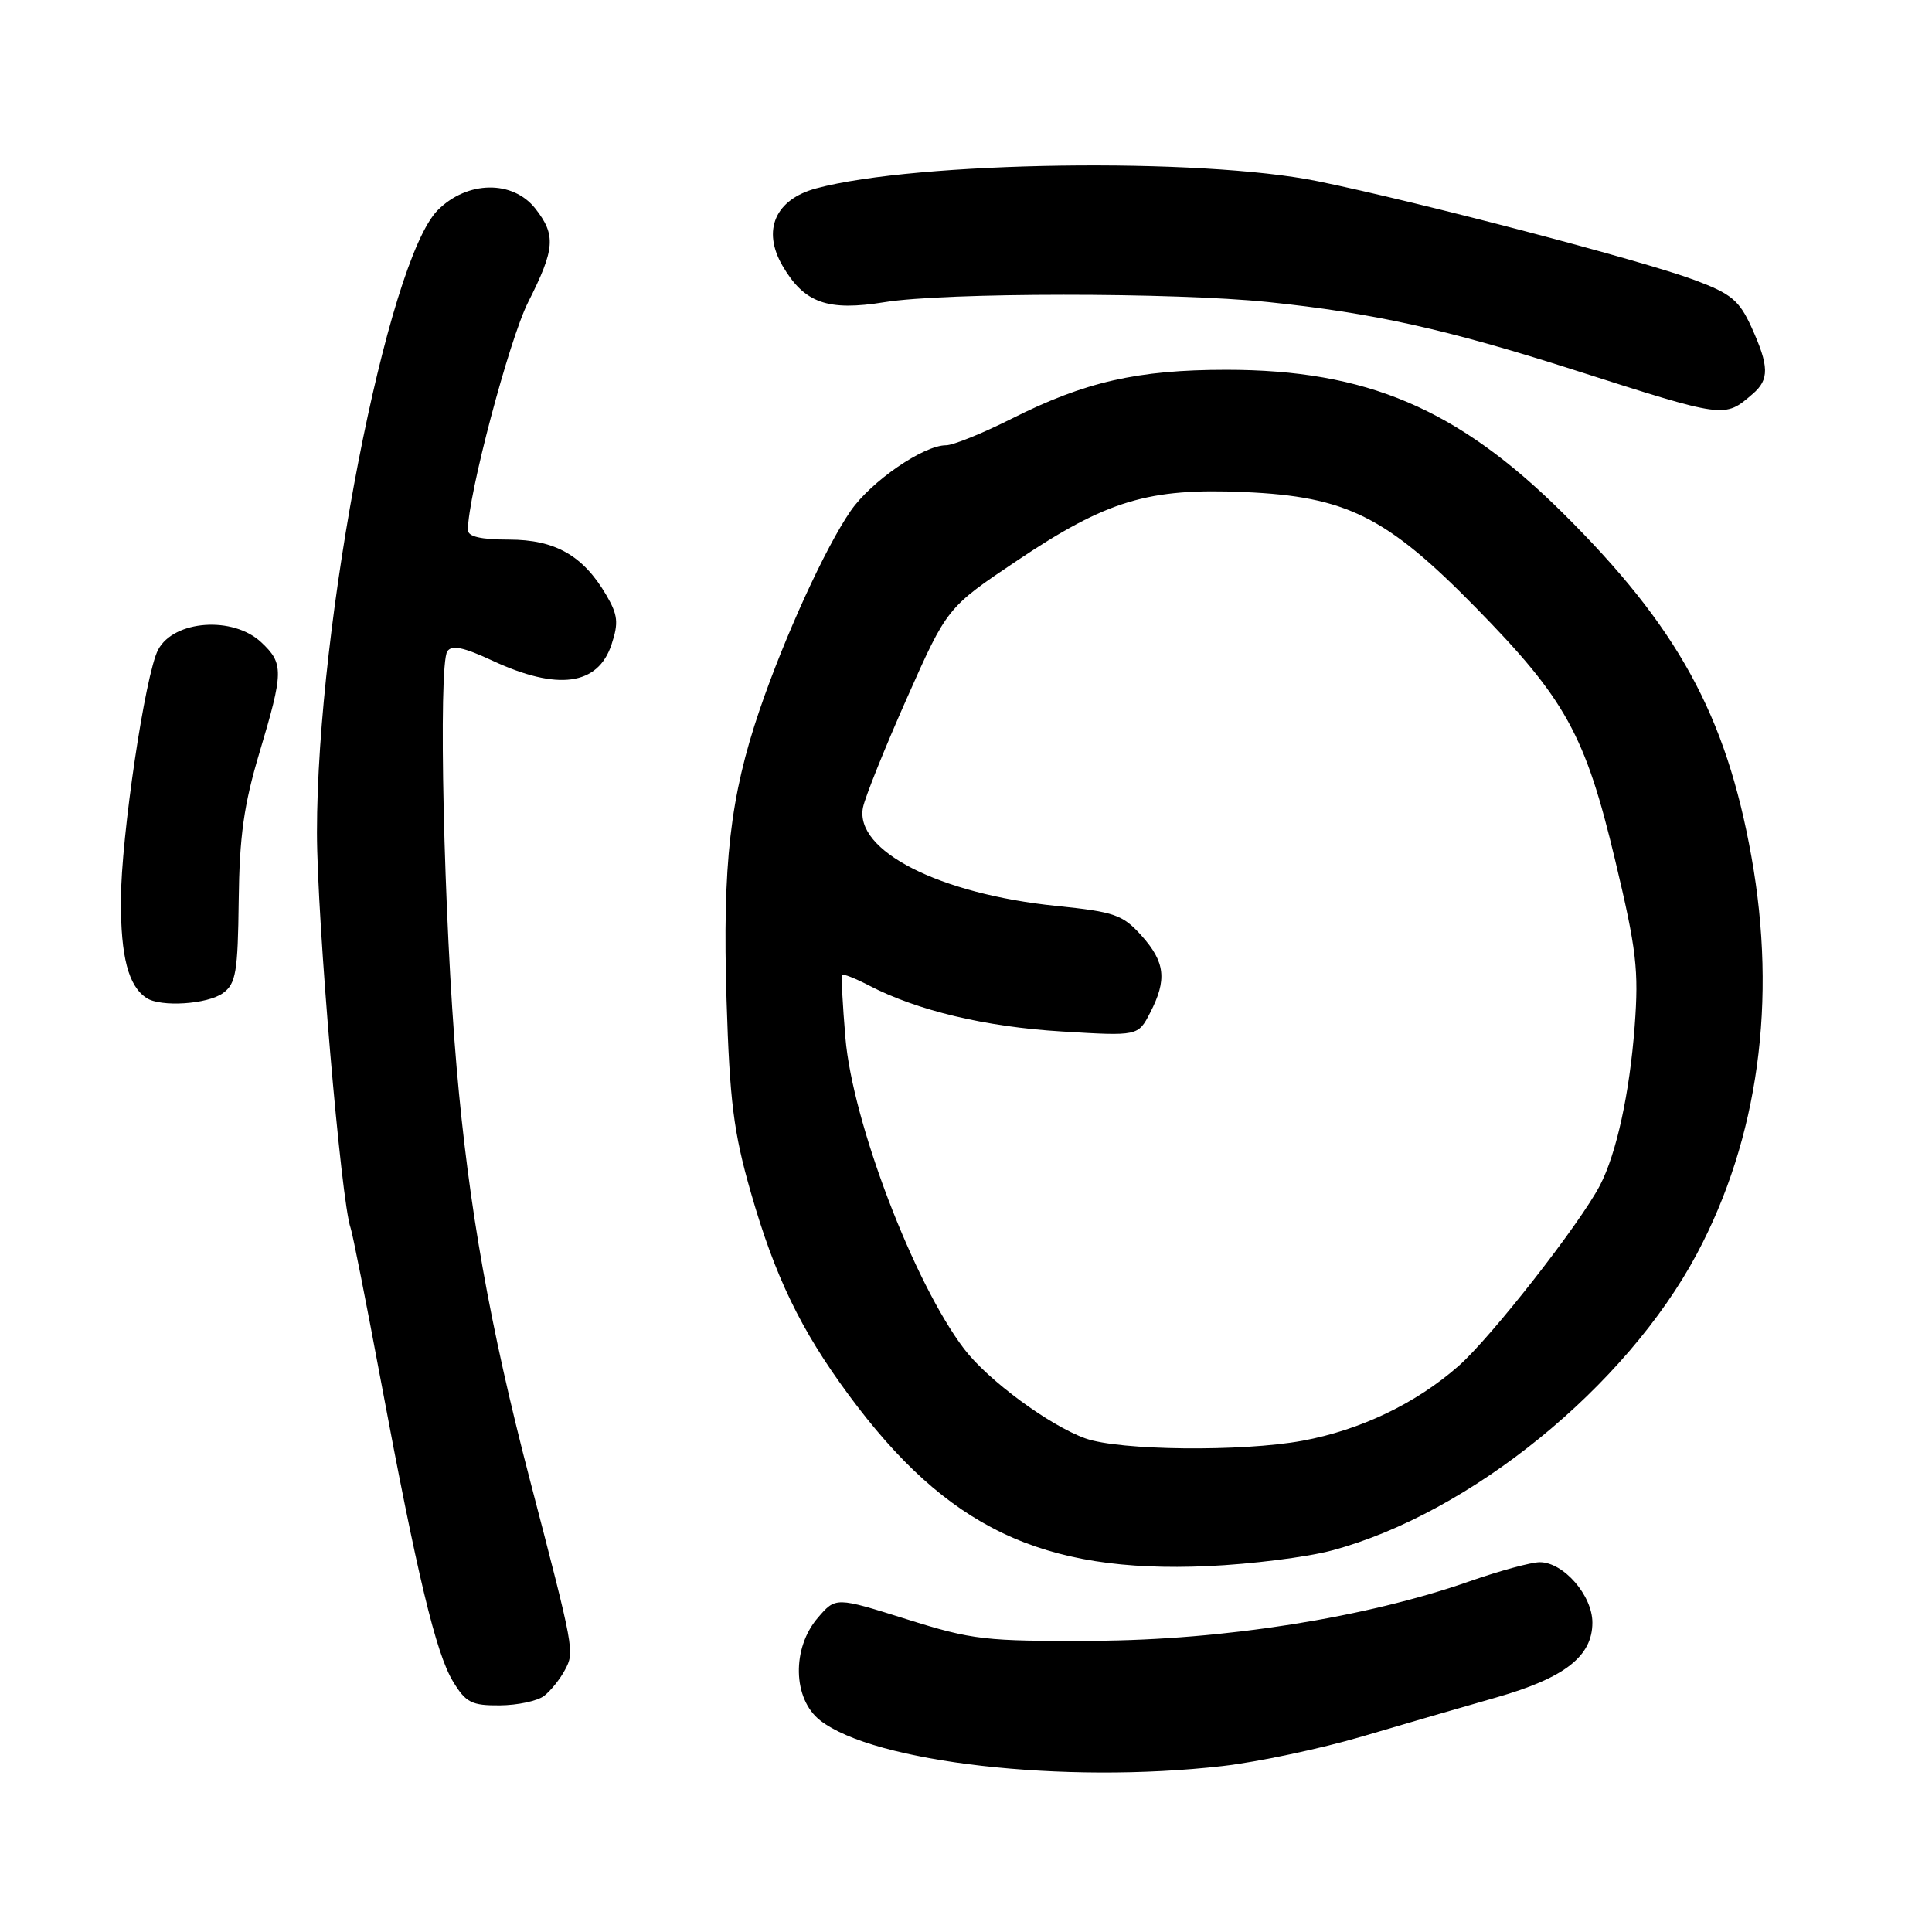 <?xml version="1.0" encoding="UTF-8" standalone="no"?>
<!DOCTYPE svg PUBLIC "-//W3C//DTD SVG 1.1//EN" "http://www.w3.org/Graphics/SVG/1.1/DTD/svg11.dtd" >
<svg xmlns="http://www.w3.org/2000/svg" xmlns:xlink="http://www.w3.org/1999/xlink" version="1.1" viewBox="0 0 256 256">
 <g >
 <path fill="currentColor"
d=" M 162.00 234.01 C 166.68 233.47 175.00 231.71 180.50 230.09 C 186.00 228.46 193.99 226.14 198.27 224.92 C 207.33 222.33 211.00 219.47 211.00 215.00 C 211.00 211.40 207.17 207.00 204.03 207.00 C 202.89 207.00 198.71 208.14 194.73 209.53 C 181.04 214.33 162.19 217.32 145.00 217.41 C 130.50 217.49 128.90 217.31 120.12 214.55 C 110.74 211.60 110.74 211.60 108.37 214.36 C 104.90 218.39 105.04 225.10 108.66 227.95 C 115.79 233.55 141.00 236.42 162.00 234.01 Z  M 72.09 224.72 C 72.96 224.05 74.21 222.50 74.86 221.27 C 76.14 218.86 76.13 218.78 70.19 196.00 C 64.92 175.78 62.11 159.97 60.51 141.50 C 58.80 121.75 58.05 88.19 59.27 86.31 C 59.85 85.43 61.41 85.75 65.27 87.55 C 73.89 91.56 79.24 90.83 81.03 85.40 C 81.99 82.51 81.87 81.47 80.33 78.84 C 77.27 73.61 73.56 71.50 67.43 71.50 C 63.72 71.50 62.00 71.10 62.00 70.23 C 61.99 65.73 67.46 45.03 69.98 40.04 C 73.55 32.97 73.69 31.15 70.93 27.63 C 67.94 23.84 61.92 23.93 58.02 27.83 C 51.31 34.54 42.00 82.49 42.00 110.30 C 42.00 121.79 45.20 159.29 46.46 162.72 C 46.71 163.40 48.50 172.44 50.44 182.82 C 55.29 208.77 57.76 219.07 60.03 222.81 C 61.73 225.61 62.50 226.00 66.24 225.97 C 68.58 225.95 71.21 225.39 72.09 224.72 Z  M 176.50 205.44 C 194.81 200.53 215.47 183.73 224.85 166.13 C 232.99 150.85 235.50 132.59 232.07 113.50 C 228.71 94.75 222.28 83.04 207.09 67.98 C 193.13 54.14 181.06 49.00 162.50 49.00 C 150.73 49.00 143.75 50.59 134.03 55.49 C 130.19 57.42 126.29 59.00 125.36 59.00 C 122.37 59.00 115.43 63.77 112.72 67.69 C 109.37 72.54 103.98 84.33 100.66 94.05 C 96.74 105.54 95.72 114.49 96.27 132.48 C 96.69 145.93 97.20 150.02 99.48 157.97 C 102.68 169.14 106.08 176.19 112.43 184.80 C 125.45 202.47 138.05 208.48 160.00 207.52 C 165.78 207.26 173.20 206.33 176.50 205.44 Z  M 29.56 131.58 C 31.26 130.34 31.52 128.81 31.63 119.33 C 31.73 110.80 32.31 106.64 34.38 99.73 C 37.59 88.99 37.61 87.92 34.62 85.11 C 30.89 81.60 23.05 82.16 20.96 86.08 C 19.25 89.26 16.04 110.88 16.02 119.32 C 16.00 126.79 17.01 130.64 19.40 132.23 C 21.26 133.48 27.51 133.08 29.56 131.58 Z  M 232.25 52.19 C 234.46 50.29 234.43 48.54 232.08 43.36 C 230.46 39.80 229.40 38.92 224.55 37.11 C 217.67 34.53 188.14 26.79 174.64 24.02 C 159.13 20.84 121.47 21.37 108.15 24.96 C 102.72 26.42 100.95 30.51 103.69 35.22 C 106.57 40.16 109.66 41.26 117.20 40.04 C 125.19 38.74 155.55 38.73 168.00 40.02 C 181.97 41.47 191.72 43.63 208.50 49.00 C 228.74 55.47 228.47 55.44 232.25 52.19 Z  M 143.83 190.60 C 139.07 188.90 130.91 182.89 127.76 178.75 C 121.09 169.99 112.96 148.69 112.02 137.50 C 111.65 133.10 111.45 129.35 111.58 129.18 C 111.71 129.00 113.32 129.63 115.16 130.59 C 121.56 133.91 130.57 136.06 140.65 136.67 C 150.80 137.29 150.80 137.29 152.40 134.19 C 154.66 129.82 154.40 127.48 151.25 123.97 C 148.76 121.20 147.69 120.83 139.96 120.04 C 124.45 118.45 113.21 112.73 114.35 106.99 C 114.63 105.61 117.25 99.09 120.18 92.49 C 125.50 80.50 125.50 80.50 134.79 74.27 C 146.64 66.32 152.19 64.64 164.89 65.20 C 178.40 65.79 183.70 68.43 195.50 80.46 C 207.45 92.64 210.06 97.37 214.02 114.00 C 216.85 125.85 217.16 128.54 216.60 136.00 C 215.93 144.86 214.19 152.86 212.01 157.05 C 209.35 162.17 197.60 177.18 193.27 181.00 C 187.62 185.97 180.26 189.49 172.57 190.91 C 164.55 192.38 148.34 192.21 143.83 190.60 Z "/>
</g>
</svg>